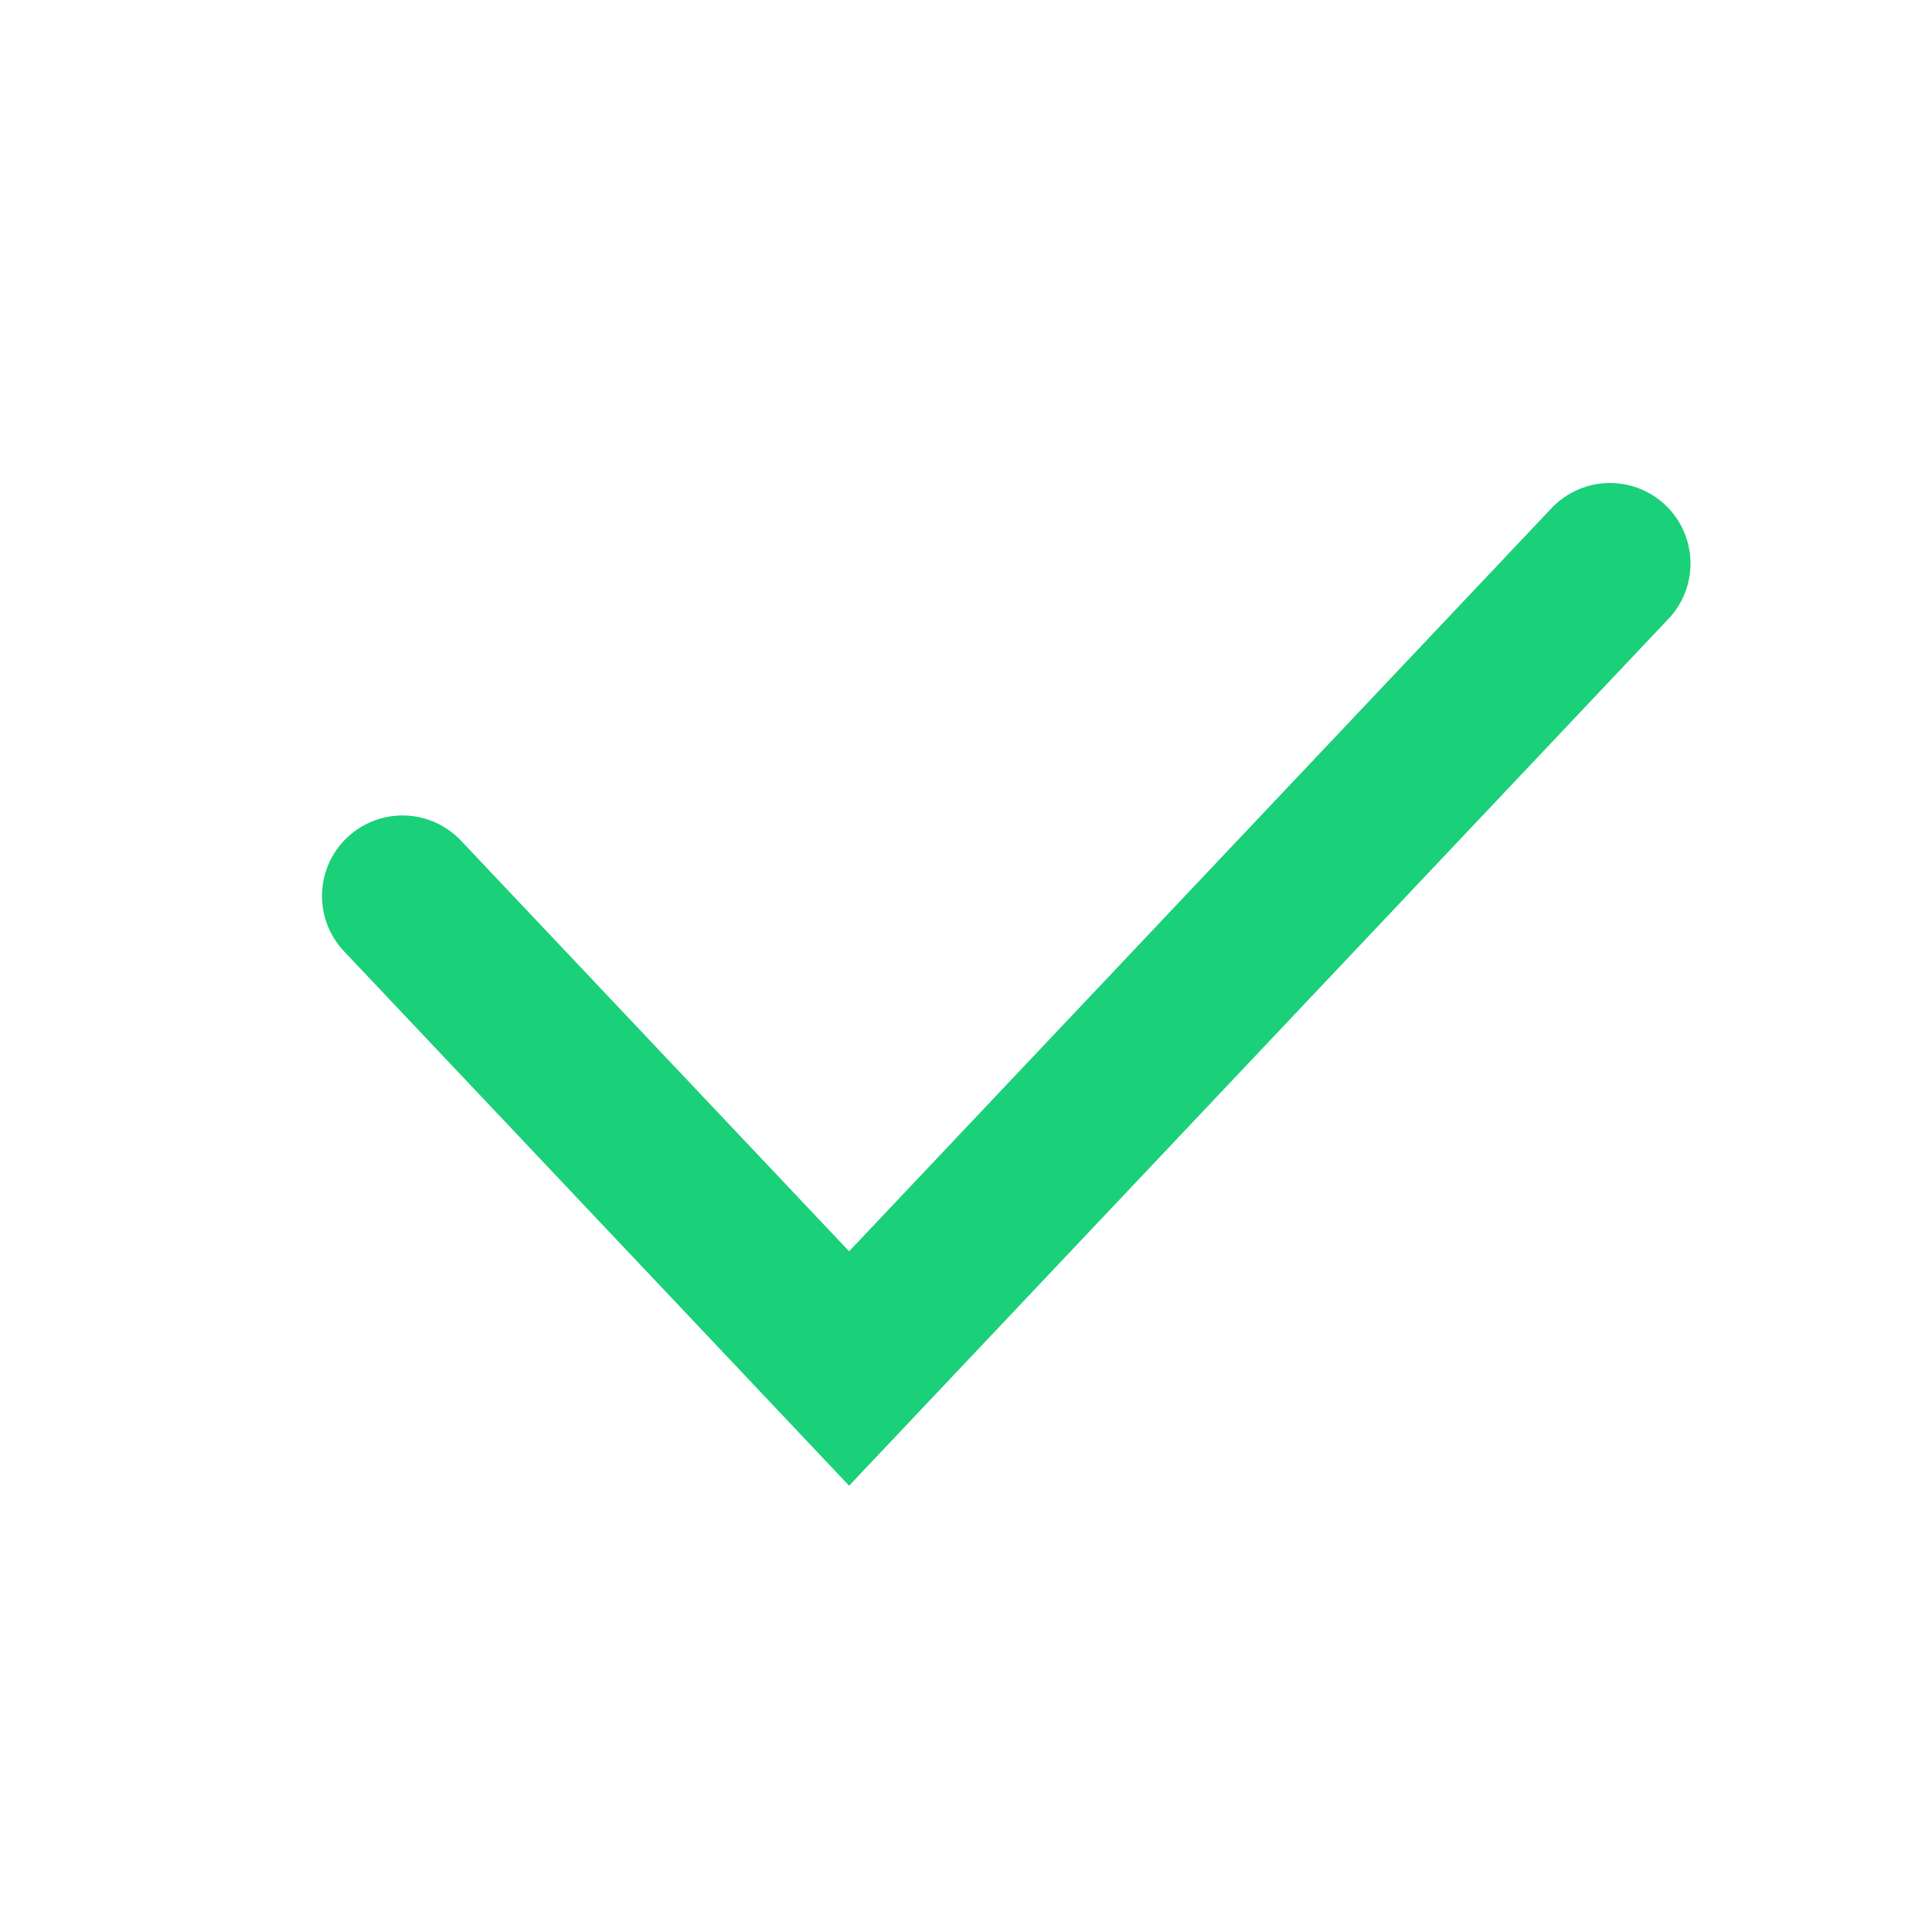 <svg width="24" height="24" viewBox="0 0 24 24" fill="none" xmlns="http://www.w3.org/2000/svg">
<g id="Frame 117">
<path id="Vector 24" d="M5 11.13L10.548 17L20 7" stroke="#1AD079" stroke-width="2" stroke-linecap="round"/>
</g>
</svg>
